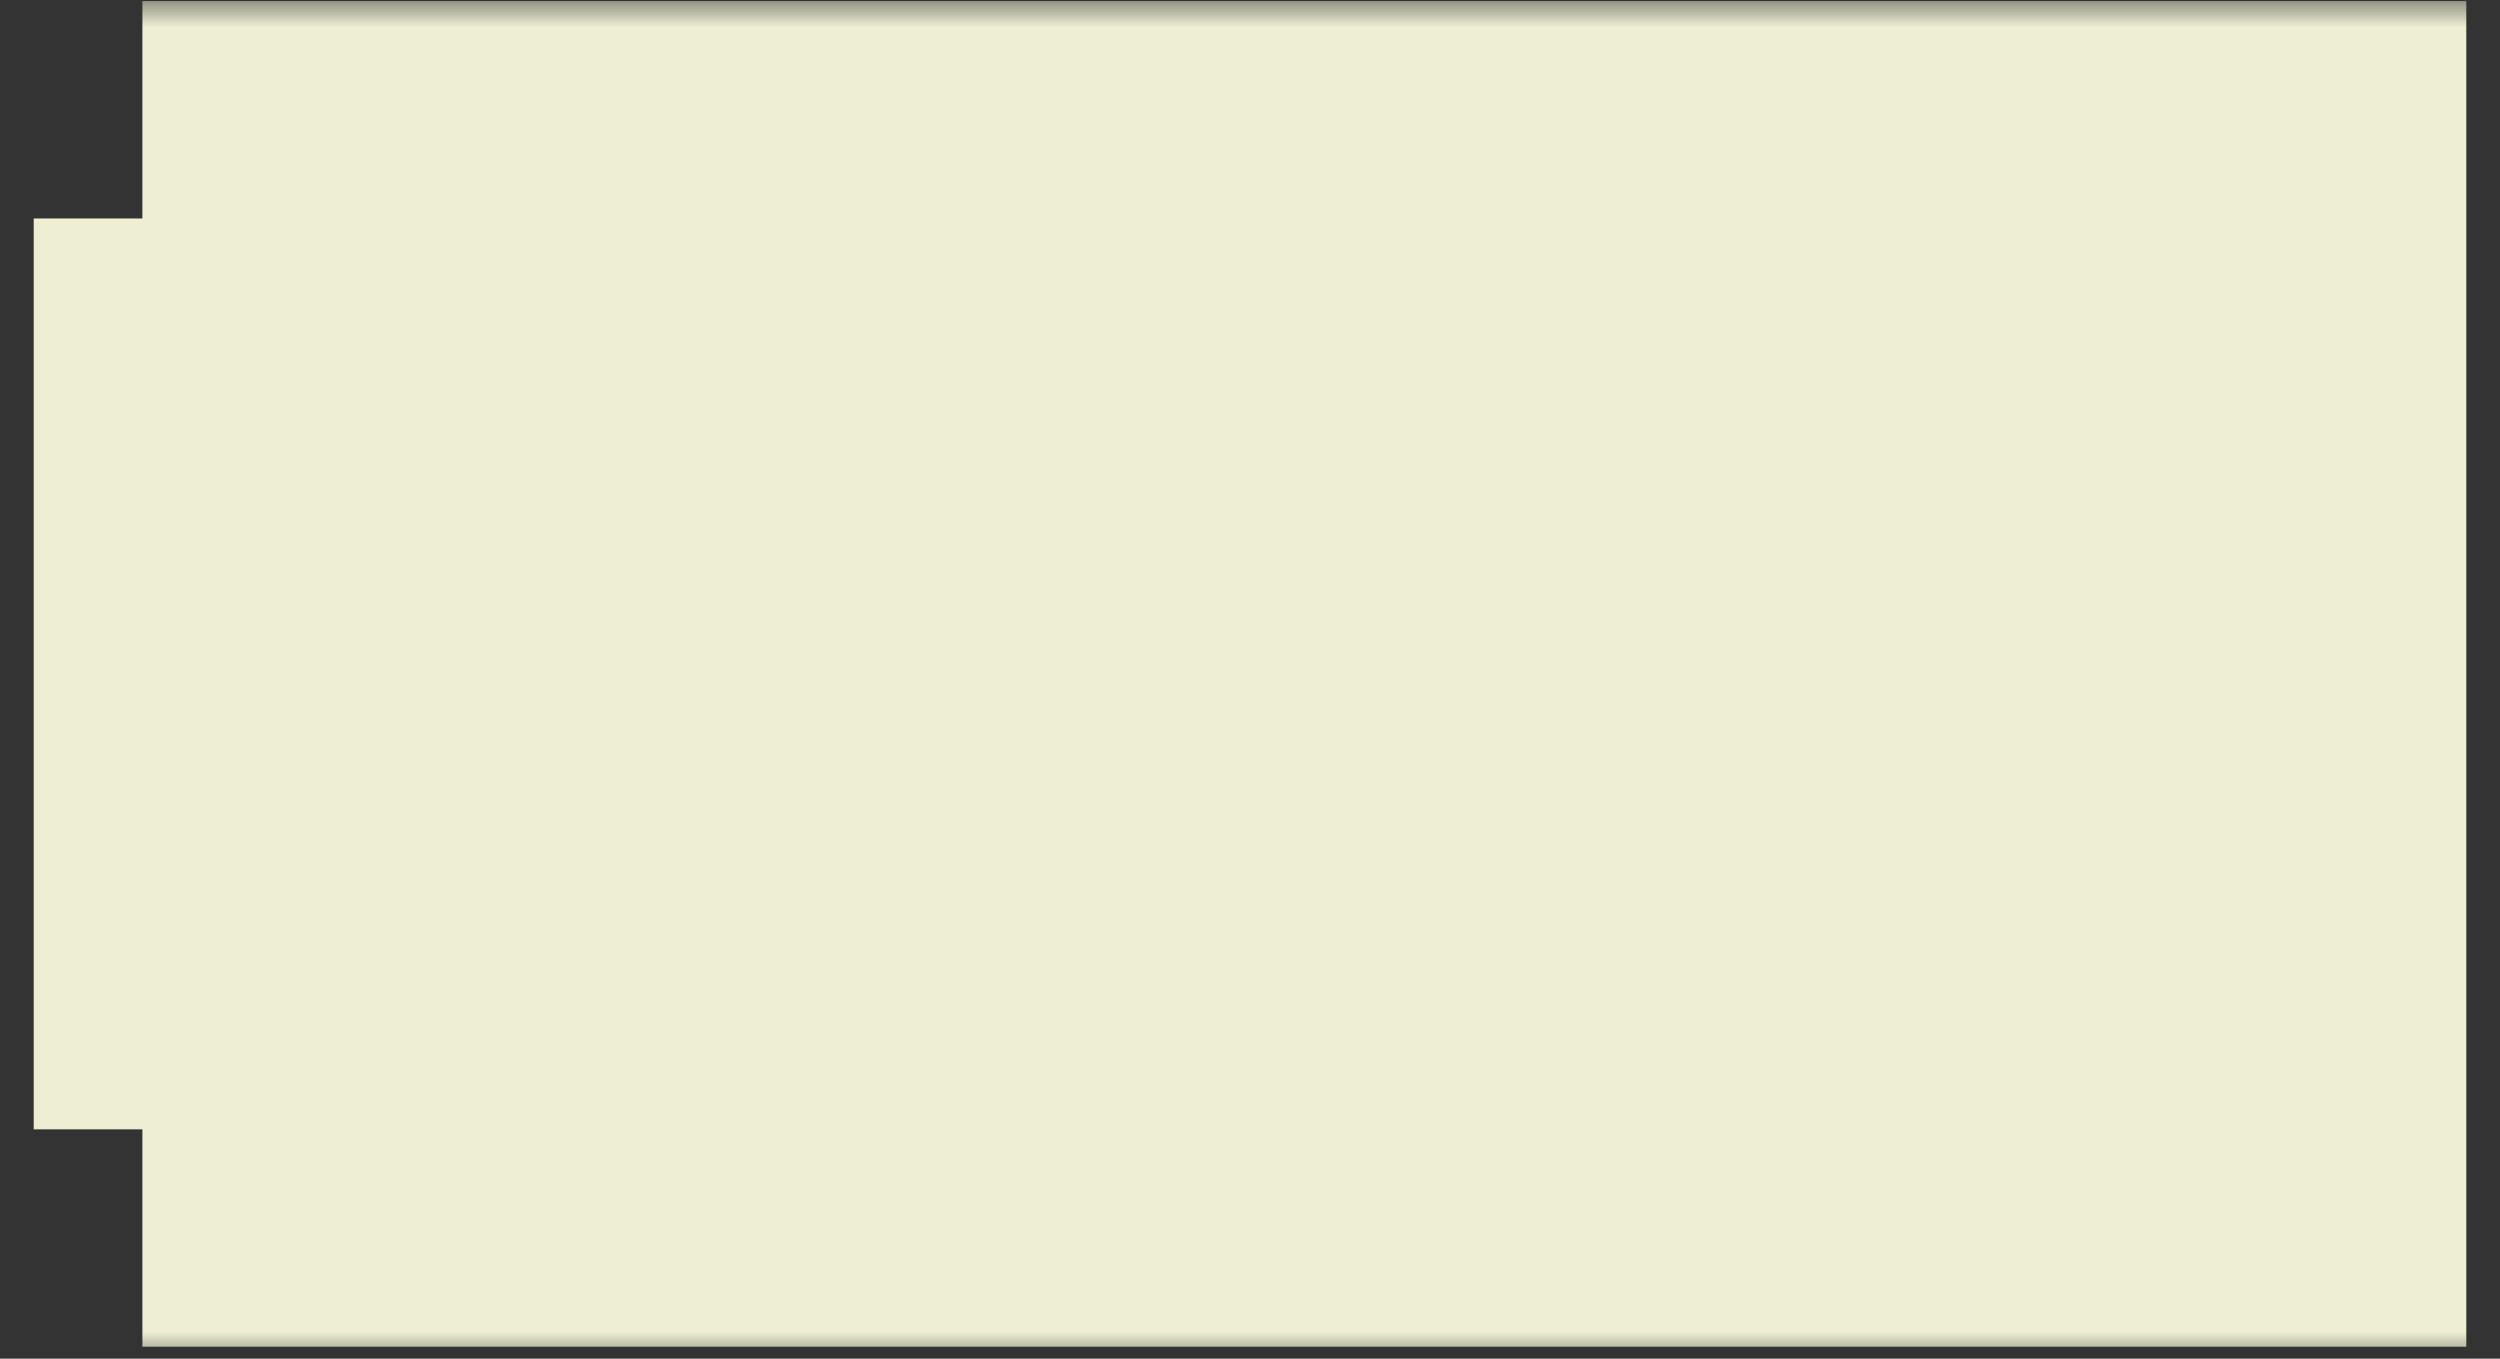 <svg width="46" height="25" viewBox="0 0 46 25" fill="none" xmlns="http://www.w3.org/2000/svg">
<rect x="0" y="0" width="46" height="25" fill="#333333" stroke="none"/>
<mask id="path-1-outside-1_1256_4520" maskUnits="userSpaceOnUse" x="0" y="0" width="46" height="25" fill="black">
<rect fill="white" width="46" height="25"/>
<path d="M8 7.4H12V11.4H10V9.4H4V7.4H6V3.4H8V7.4ZM10 5.4V3.4H22V19.4H20V5.4H16V13.4H14V5.4H10ZM8 11.4H10V13.4H8V11.4ZM8 13.4V15.4H10V17.4H8V21.4H6V17.4H4V15.4H6V13.4H8ZM14 17.4H12V13.4H14V17.4ZM12 21.4H10V17.4H12V21.4ZM20 21.4H16V19.4H20V21.4ZM26 3.4H28V5.4H26V3.4ZM38 5.4H34V13.4H32V5.4H30V3.4H42V5.4H40V7.4H38V5.4ZM26 7.4H30V11.4H28V9.4H24V5.4H26V7.4ZM36 11.4V7.4H38V9.4H42V15.4H40V11.4H36ZM32 15.4H30V19.4H34V21.4H28V15.4H24V13.4H26V11.4H28V13.4H32V15.4ZM36 13.4V15.4H34V13.4H36ZM38 17.4H36V15.4H40V19.4H38V17.4ZM26 21.4H24V17.4H26V21.4ZM36 19.4H34V17.4H36V19.4ZM42 19.4V21.4H40V19.4H42Z"/>
</mask>
<path d="M8 7.4H4.62V10.78H8V7.4ZM12 7.4H15.38V4.02H12V7.4ZM12 11.4V14.78H15.38V11.4H12ZM10 11.4H6.62V14.78H10V11.4ZM10 9.4H13.38V6.02H10V9.4ZM4 9.4H0.62V12.78H4V9.4ZM4 7.4V4.02H0.62V7.4H4ZM6 7.4V10.78H9.38V7.4H6ZM6 3.4V0.02H2.62V3.4H6ZM8 3.4H11.38V0.02H8V3.4ZM10 5.4H6.62V8.78H10V5.4ZM10 3.4V0.02H6.62V3.4H10ZM22 3.4H25.38V0.02H22V3.4ZM22 19.4V22.78H25.38V19.4H22ZM20 19.4H16.62V22.78H20V19.4ZM20 5.4H23.38V2.02H20V5.4ZM16 5.4V2.02H12.62V5.4H16ZM16 13.4V16.78H19.38V13.4H16ZM14 13.4H10.62V16.78H14V13.4ZM14 5.4H17.38V2.02H14V5.4ZM8 11.4V8.02H4.62V11.4H8ZM10 11.4H13.38V8.02H10V11.4ZM10 13.4V16.78H13.38V13.4H10ZM8 13.4H4.62V16.78H8V13.4ZM8 13.4H11.38V10.02H8V13.4ZM8 15.4H4.62V18.78H8V15.4ZM10 15.4H13.38V12.02H10V15.4ZM10 17.4V20.78H13.38V17.4H10ZM8 17.4V14.02H4.62V17.4H8ZM8 21.4V24.78H11.38V21.4H8ZM6 21.4H2.62V24.78H6V21.4ZM6 17.4H9.38V14.02H6V17.4ZM4 17.4H0.62V20.78H4V17.4ZM4 15.4V12.02H0.62V15.4H4ZM6 15.4V18.78H9.38V15.4H6ZM6 13.4V10.02H2.62V13.4H6ZM14 17.4V20.78H17.38V17.4H14ZM12 17.4H8.62V20.78H12V17.4ZM12 13.4V10.02H8.62V13.4H12ZM14 13.4H17.38V10.02H14V13.4ZM12 21.4V24.78H15.38V21.4H12ZM10 21.4H6.62V24.78H10V21.4ZM10 17.4V14.02H6.62V17.4H10ZM12 17.4H15.38V14.02H12V17.4ZM20 21.4V24.78H23.38V21.4H20ZM16 21.4H12.62V24.78H16V21.4ZM16 19.4V16.02H12.62V19.4H16ZM20 19.4H23.38V16.02H20V19.4ZM8 10.78H12V4.02H8V10.78ZM8.62 7.4V11.4H15.38V7.4H8.62ZM12 8.02H10V14.78H12V8.02ZM13.38 11.4V9.4H6.62V11.4H13.38ZM10 6.02H4V12.78H10V6.02ZM7.38 9.4V7.4H0.62V9.4H7.38ZM4 10.78H6V4.02H4V10.78ZM9.38 7.4V3.4H2.62V7.4H9.38ZM6 6.78H8V0.02H6V6.78ZM4.62 3.4V7.4H11.38V3.4H4.62ZM13.38 5.4V3.4H6.62V5.4H13.38ZM10 6.78H22V0.02H10V6.78ZM18.62 3.4V19.4H25.38V3.4H18.62ZM22 16.02H20V22.78H22V16.02ZM23.38 19.4V5.4H16.62V19.4H23.38ZM20 2.02H16V8.78H20V2.02ZM12.62 5.4V13.4H19.38V5.4H12.62ZM16 10.02H14V16.78H16V10.02ZM17.38 13.4V5.4H10.62V13.4H17.38ZM14 2.02H10V8.78H14V2.02ZM8 14.78H10V8.02H8V14.78ZM6.62 11.4V13.4H13.38V11.4H6.62ZM10 10.02H8V16.78H10V10.02ZM11.38 13.4V11.4H4.62V13.4H11.38ZM4.62 13.4V15.4H11.38V13.4H4.62ZM8 18.78H10V12.02H8V18.78ZM6.62 15.4V17.4H13.38V15.4H6.62ZM10 14.02H8V20.78H10V14.02ZM4.62 17.4V21.4H11.38V17.4H4.62ZM8 18.02H6V24.78H8V18.02ZM9.38 21.4V17.4H2.62V21.4H9.38ZM6 14.02H4V20.78H6V14.02ZM7.38 17.4V15.4H0.62V17.4H7.38ZM4 18.78H6V12.02H4V18.78ZM9.38 15.4V13.4H2.62V15.4H9.38ZM6 16.78H8V10.02H6V16.78ZM14 14.02H12V20.78H14V14.02ZM15.38 17.4V13.4H8.62V17.4H15.38ZM12 16.78H14V10.02H12V16.78ZM10.62 13.4V17.4H17.38V13.4H10.62ZM12 18.02H10V24.78H12V18.02ZM13.38 21.4V17.4H6.62V21.4H13.38ZM10 20.78H12V14.02H10V20.78ZM8.62 17.4V21.4H15.38V17.4H8.62ZM20 18.02H16V24.78H20V18.02ZM19.38 21.4V19.4H12.62V21.4H19.38ZM16 22.78H20V16.02H16V22.78ZM16.62 19.4V21.4H23.38V19.4H16.62ZM26 3.4V0.02H22.62V3.4H26ZM28 3.4H31.38V0.02H28V3.4ZM28 5.4V8.78H31.38V5.4H28ZM26 5.4H22.62V8.78H26V5.4ZM38 5.4H41.38V2.02H38V5.4ZM34 5.4V2.02H30.62V5.4H34ZM34 13.4V16.78H37.38V13.4H34ZM32 13.4H28.62V16.78H32V13.4ZM32 5.4H35.38V2.02H32V5.4ZM30 5.4H26.62V8.78H30V5.4ZM30 3.4V0.02H26.62V3.4H30ZM42 3.4H45.38V0.02H42V3.4ZM42 5.4V8.78H45.38V5.4H42ZM40 5.4V2.02H36.62V5.4H40ZM40 7.4V10.78H43.38V7.4H40ZM38 7.4H34.62V10.78H38V7.4ZM26 7.4H22.62V10.78H26V7.4ZM30 7.4H33.38V4.02H30V7.4ZM30 11.4V14.78H33.38V11.4H30ZM28 11.4H24.62V14.78H28V11.4ZM28 9.4H31.38V6.02H28V9.4ZM24 9.4H20.62V12.78H24V9.4ZM24 5.4V2.02H20.62V5.4H24ZM26 5.4H29.38V2.02H26V5.4ZM36 11.4H32.62V14.78H36V11.4ZM36 7.4V4.02H32.62V7.4H36ZM38 7.4H41.38V4.02H38V7.4ZM38 9.4H34.62V12.78H38V9.4ZM42 9.4H45.38V6.02H42V9.4ZM42 15.4V18.78H45.38V15.4H42ZM40 15.4H36.62V18.78H40V15.4ZM40 11.4H43.38V8.02H40V11.4ZM32 15.4V18.78H35.38V15.4H32ZM30 15.4V12.02H26.62V15.4H30ZM30 19.4H26.62V22.78H30V19.4ZM34 19.4H37.38V16.02H34V19.4ZM34 21.4V24.78H37.38V21.4H34ZM28 21.4H24.62V24.78H28V21.4ZM28 15.4H31.38V12.02H28V15.4ZM24 15.4H20.62V18.78H24V15.4ZM24 13.4V10.02H20.62V13.4H24ZM26 13.4V16.78H29.38V13.4H26ZM26 11.4V8.02H22.62V11.4H26ZM28 11.4H31.38V8.02H28V11.4ZM28 13.4H24.62V16.78H28V13.4ZM32 13.4H35.38V10.02H32V13.4ZM36 13.4H39.38V10.02H36V13.4ZM36 15.4V18.78H39.38V15.4H36ZM34 15.4H30.62V18.78H34V15.4ZM34 13.4V10.02H30.62V13.4H34ZM38 17.4H41.38V14.02H38V17.4ZM36 17.4H32.62V20.78H36V17.4ZM36 15.4V12.02H32.62V15.4H36ZM40 15.4H43.38V12.02H40V15.4ZM40 19.4V22.78H43.38V19.4H40ZM38 19.4H34.62V22.78H38V19.4ZM26 21.4V24.78H29.38V21.4H26ZM24 21.4H20.62V24.78H24V21.4ZM24 17.4V14.02H20.62V17.4H24ZM26 17.4H29.38V14.02H26V17.4ZM36 19.4V22.78H39.38V19.4H36ZM34 19.4H30.62V22.78H34V19.4ZM34 17.4V14.02H30.62V17.4H34ZM36 17.4H39.38V14.02H36V17.4ZM42 19.4H45.38V16.02H42V19.4ZM42 21.4V24.78H45.38V21.4H42ZM40 21.4H36.62V24.78H40V21.4ZM40 19.4V16.02H36.62V19.4H40ZM26 6.78H28V0.02H26V6.78ZM24.62 3.4V5.4H31.38V3.4H24.62ZM28 2.02H26V8.78H28V2.02ZM29.38 5.4V3.4H22.62V5.4H29.38ZM38 2.02H34V8.78H38V2.02ZM30.62 5.4V13.4H37.38V5.4H30.62ZM34 10.02H32V16.78H34V10.02ZM35.38 13.4V5.4H28.62V13.4H35.38ZM32 2.02H30V8.78H32V2.02ZM33.38 5.4V3.4H26.62V5.4H33.38ZM30 6.78H42V0.02H30V6.78ZM38.62 3.4V5.4H45.38V3.4H38.62ZM42 2.02H40V8.78H42V2.02ZM36.62 5.4V7.4H43.38V5.4H36.62ZM40 4.02H38V10.78H40V4.02ZM41.38 7.4V5.4H34.62V7.4H41.38ZM26 10.78H30V4.02H26V10.78ZM26.62 7.4V11.4H33.38V7.4H26.62ZM30 8.02H28V14.78H30V8.02ZM31.38 11.4V9.4H24.62V11.4H31.38ZM28 6.02H24V12.78H28V6.02ZM27.38 9.4V5.4H20.62V9.4H27.38ZM24 8.78H26V2.02H24V8.78ZM22.62 5.4V7.4H29.38V5.4H22.62ZM39.38 11.4V7.4H32.62V11.4H39.38ZM36 10.78H38V4.02H36V10.78ZM34.62 7.4V9.4H41.38V7.4H34.62ZM38 12.78H42V6.02H38V12.78ZM38.62 9.4V15.4H45.38V9.4H38.62ZM42 12.02H40V18.78H42V12.02ZM43.38 15.4V11.4H36.62V15.4H43.38ZM40 8.02H36V14.78H40V8.02ZM32 12.02H30V18.78H32V12.02ZM26.62 15.4V19.4H33.38V15.4H26.62ZM30 22.78H34V16.02H30V22.78ZM30.62 19.4V21.4H37.38V19.4H30.62ZM34 18.02H28V24.78H34V18.02ZM31.38 21.4V15.4H24.62V21.4H31.38ZM28 12.02H24V18.78H28V12.02ZM27.38 15.4V13.4H20.62V15.4H27.38ZM24 16.78H26V10.02H24V16.78ZM29.38 13.4V11.4H22.62V13.4H29.38ZM26 14.78H28V8.02H26V14.78ZM24.62 11.4V13.4H31.38V11.4H24.62ZM28 16.78H32V10.02H28V16.78ZM28.62 13.4V15.4H35.38V13.4H28.62ZM32.62 13.4V15.4H39.38V13.4H32.62ZM36 12.02H34V18.78H36V12.02ZM37.38 15.4V13.4H30.62V15.4H37.38ZM34 16.78H36V10.02H34V16.78ZM38 14.02H36V20.78H38V14.02ZM39.38 17.4V15.4H32.62V17.4H39.38ZM36 18.78H40V12.02H36V18.78ZM36.62 15.4V19.4H43.38V15.4H36.62ZM40 16.02H38V22.78H40V16.02ZM41.38 19.4V17.4H34.62V19.4H41.38ZM26 18.02H24V24.78H26V18.02ZM27.38 21.4V17.4H20.62V21.4H27.38ZM24 20.78H26V14.02H24V20.78ZM22.62 17.4V21.4H29.38V17.4H22.62ZM36 16.02H34V22.78H36V16.02ZM37.38 19.4V17.4H30.62V19.4H37.38ZM34 20.78H36V14.02H34V20.78ZM32.62 17.4V19.4H39.38V17.4H32.62ZM38.62 19.4V21.4H45.38V19.4H38.62ZM42 18.02H40V24.78H42V18.02ZM43.38 21.4V19.4H36.62V21.4H43.38ZM40 22.78H42V16.02H40V22.78Z" fill="#EEEFD2" mask="url(#path-1-outside-1_1256_4520)"/>
</svg>
